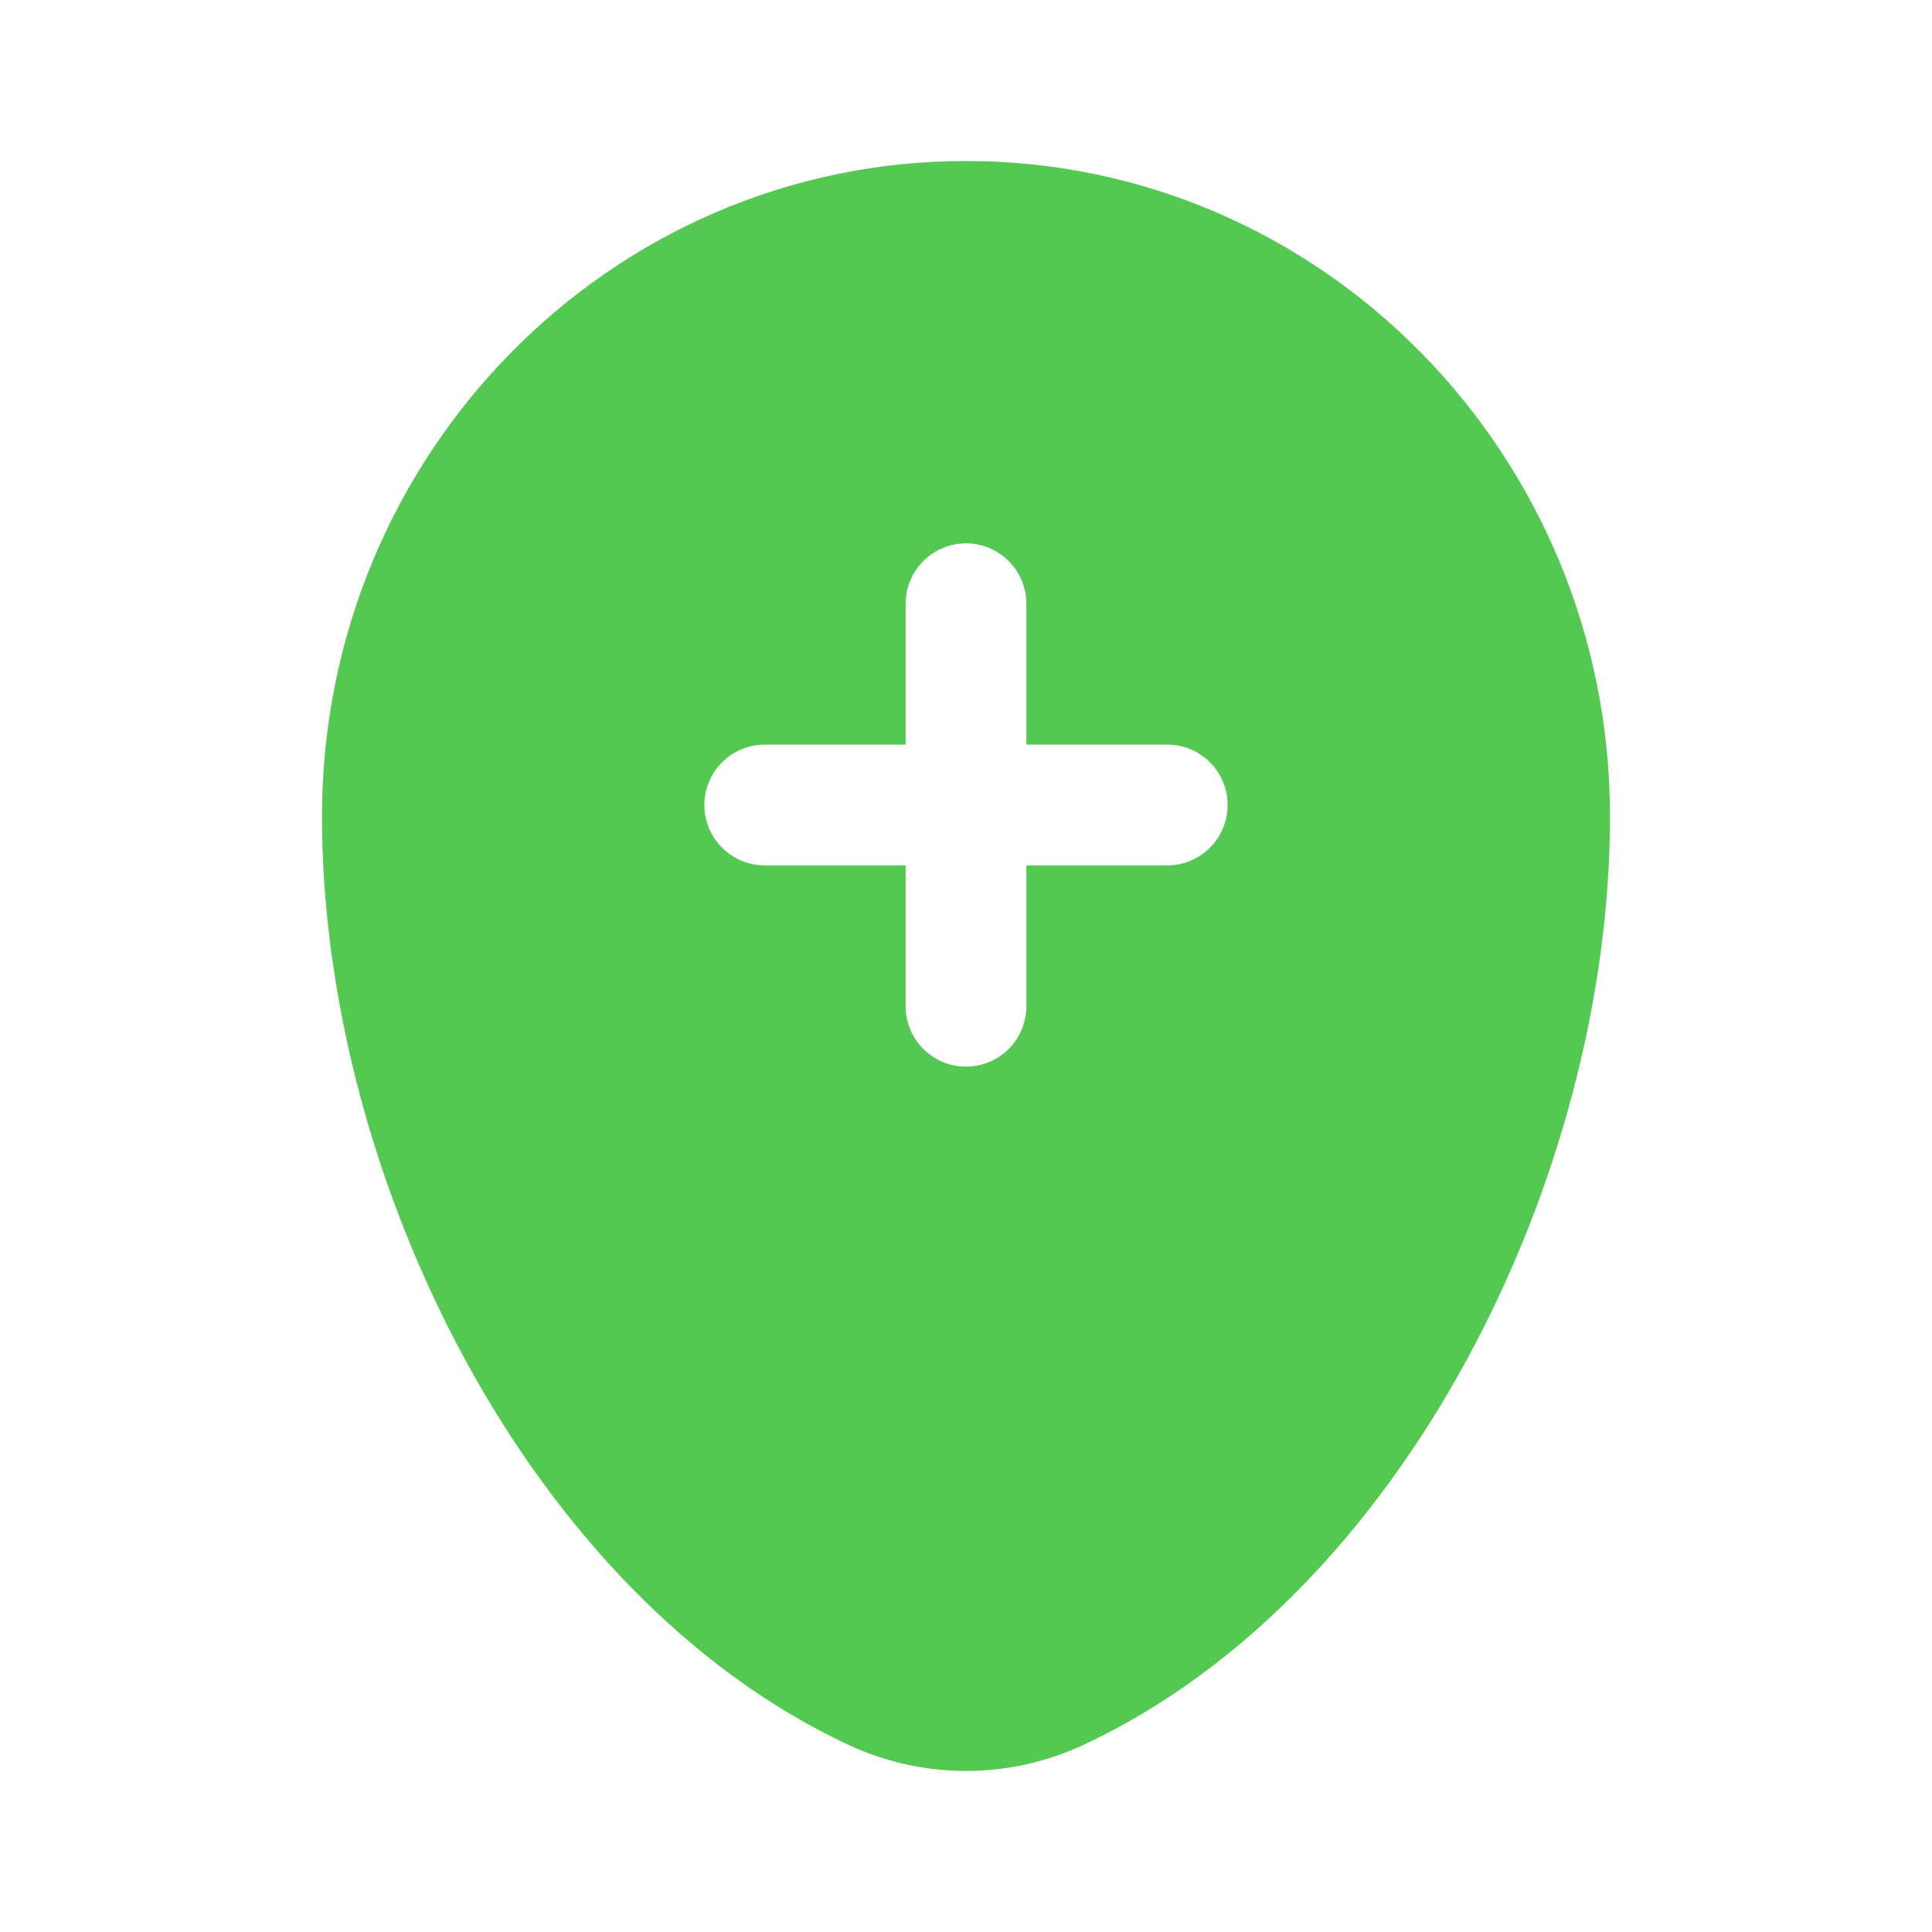 <svg viewBox="0 0 24 24" fill="none" xmlns="http://www.w3.org/2000/svg" stroke="#53c951" stroke-width="0">
    <g id="SVGRepo_bgCarrier" stroke-width="0"></g>
    <g id="SVGRepo_tracerCarrier" stroke-linecap="round" stroke-linejoin="round"></g>
    <g id="SVGRepo_iconCarrier">
        <path fill-rule="evenodd" clip-rule="evenodd" d="M12 2C7.582 2 4 5.646 4 10.143C4 14.605 6.553 19.812 10.537 21.674C11.466 22.108 12.534 22.108 13.463 21.674C17.447 19.812 20 14.605 20 10.143C20 5.646 16.418 2 12 2ZM12 6.75C12.414 6.75 12.75 7.086 12.75 7.5V9.25H14.5C14.914 9.25 15.25 9.586 15.25 10C15.25 10.414 14.914 10.75 14.5 10.75H12.75V12.5C12.75 12.914 12.414 13.25 12 13.25C11.586 13.25 11.25 12.914 11.25 12.5V10.75H9.5C9.086 10.75 8.75 10.414 8.75 10C8.75 9.586 9.086 9.25 9.5 9.25H11.25V7.5C11.25 7.086 11.586 6.75 12 6.75Z" fill="#53c951"></path>
    </g>
</svg>